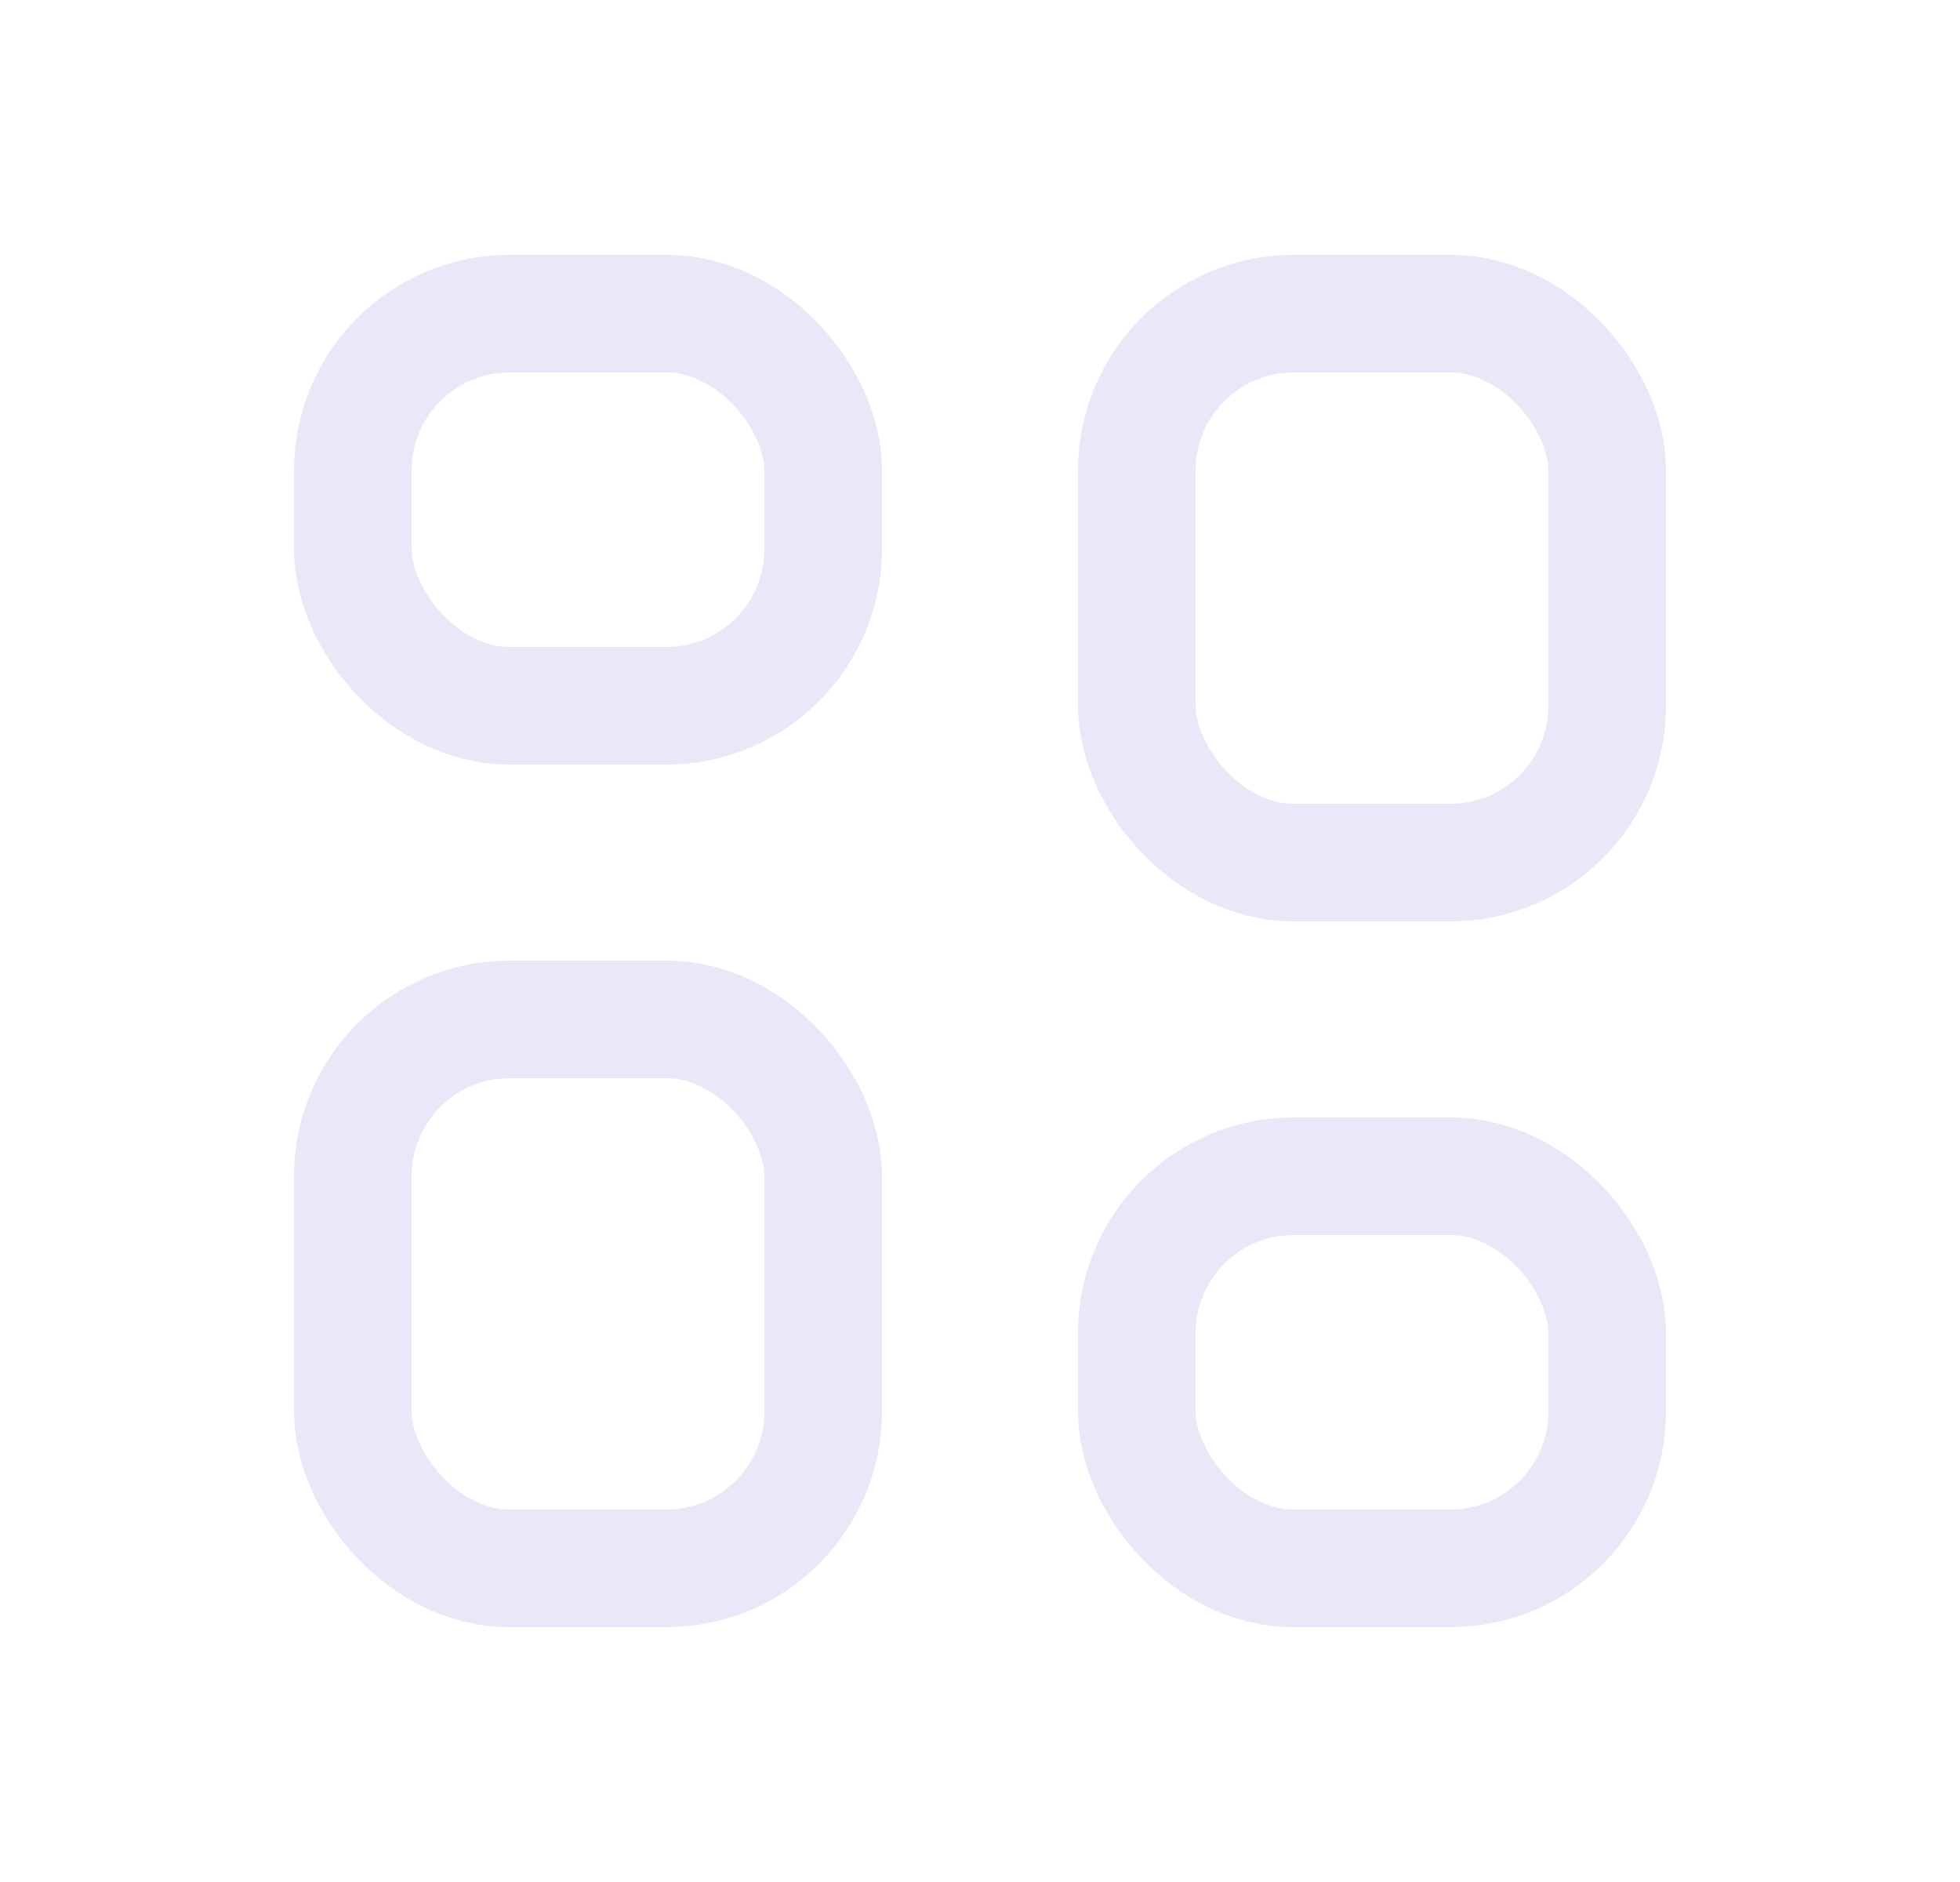 <svg width="25" height="24" viewBox="0 0 25 24" fill="none" xmlns="http://www.w3.org/2000/svg">
<rect x="4.5" y="4" width="6" height="5" rx="2" stroke="#E1DEF5" stroke-opacity="0.7" stroke-width="1.5" stroke-linecap="round" stroke-linejoin="round"/>
<rect x="4.5" y="13" width="6" height="7" rx="2" stroke="#E1DEF5" stroke-opacity="0.7" stroke-width="1.5" stroke-linecap="round" stroke-linejoin="round"/>
<rect x="14.5" y="4" width="6" height="7" rx="2" stroke="#E1DEF5" stroke-opacity="0.7" stroke-width="1.5" stroke-linecap="round" stroke-linejoin="round"/>
<rect x="14.5" y="15" width="6" height="5" rx="2" stroke="#E1DEF5" stroke-opacity="0.7" stroke-width="1.5" stroke-linecap="round" stroke-linejoin="round"/>
</svg>
